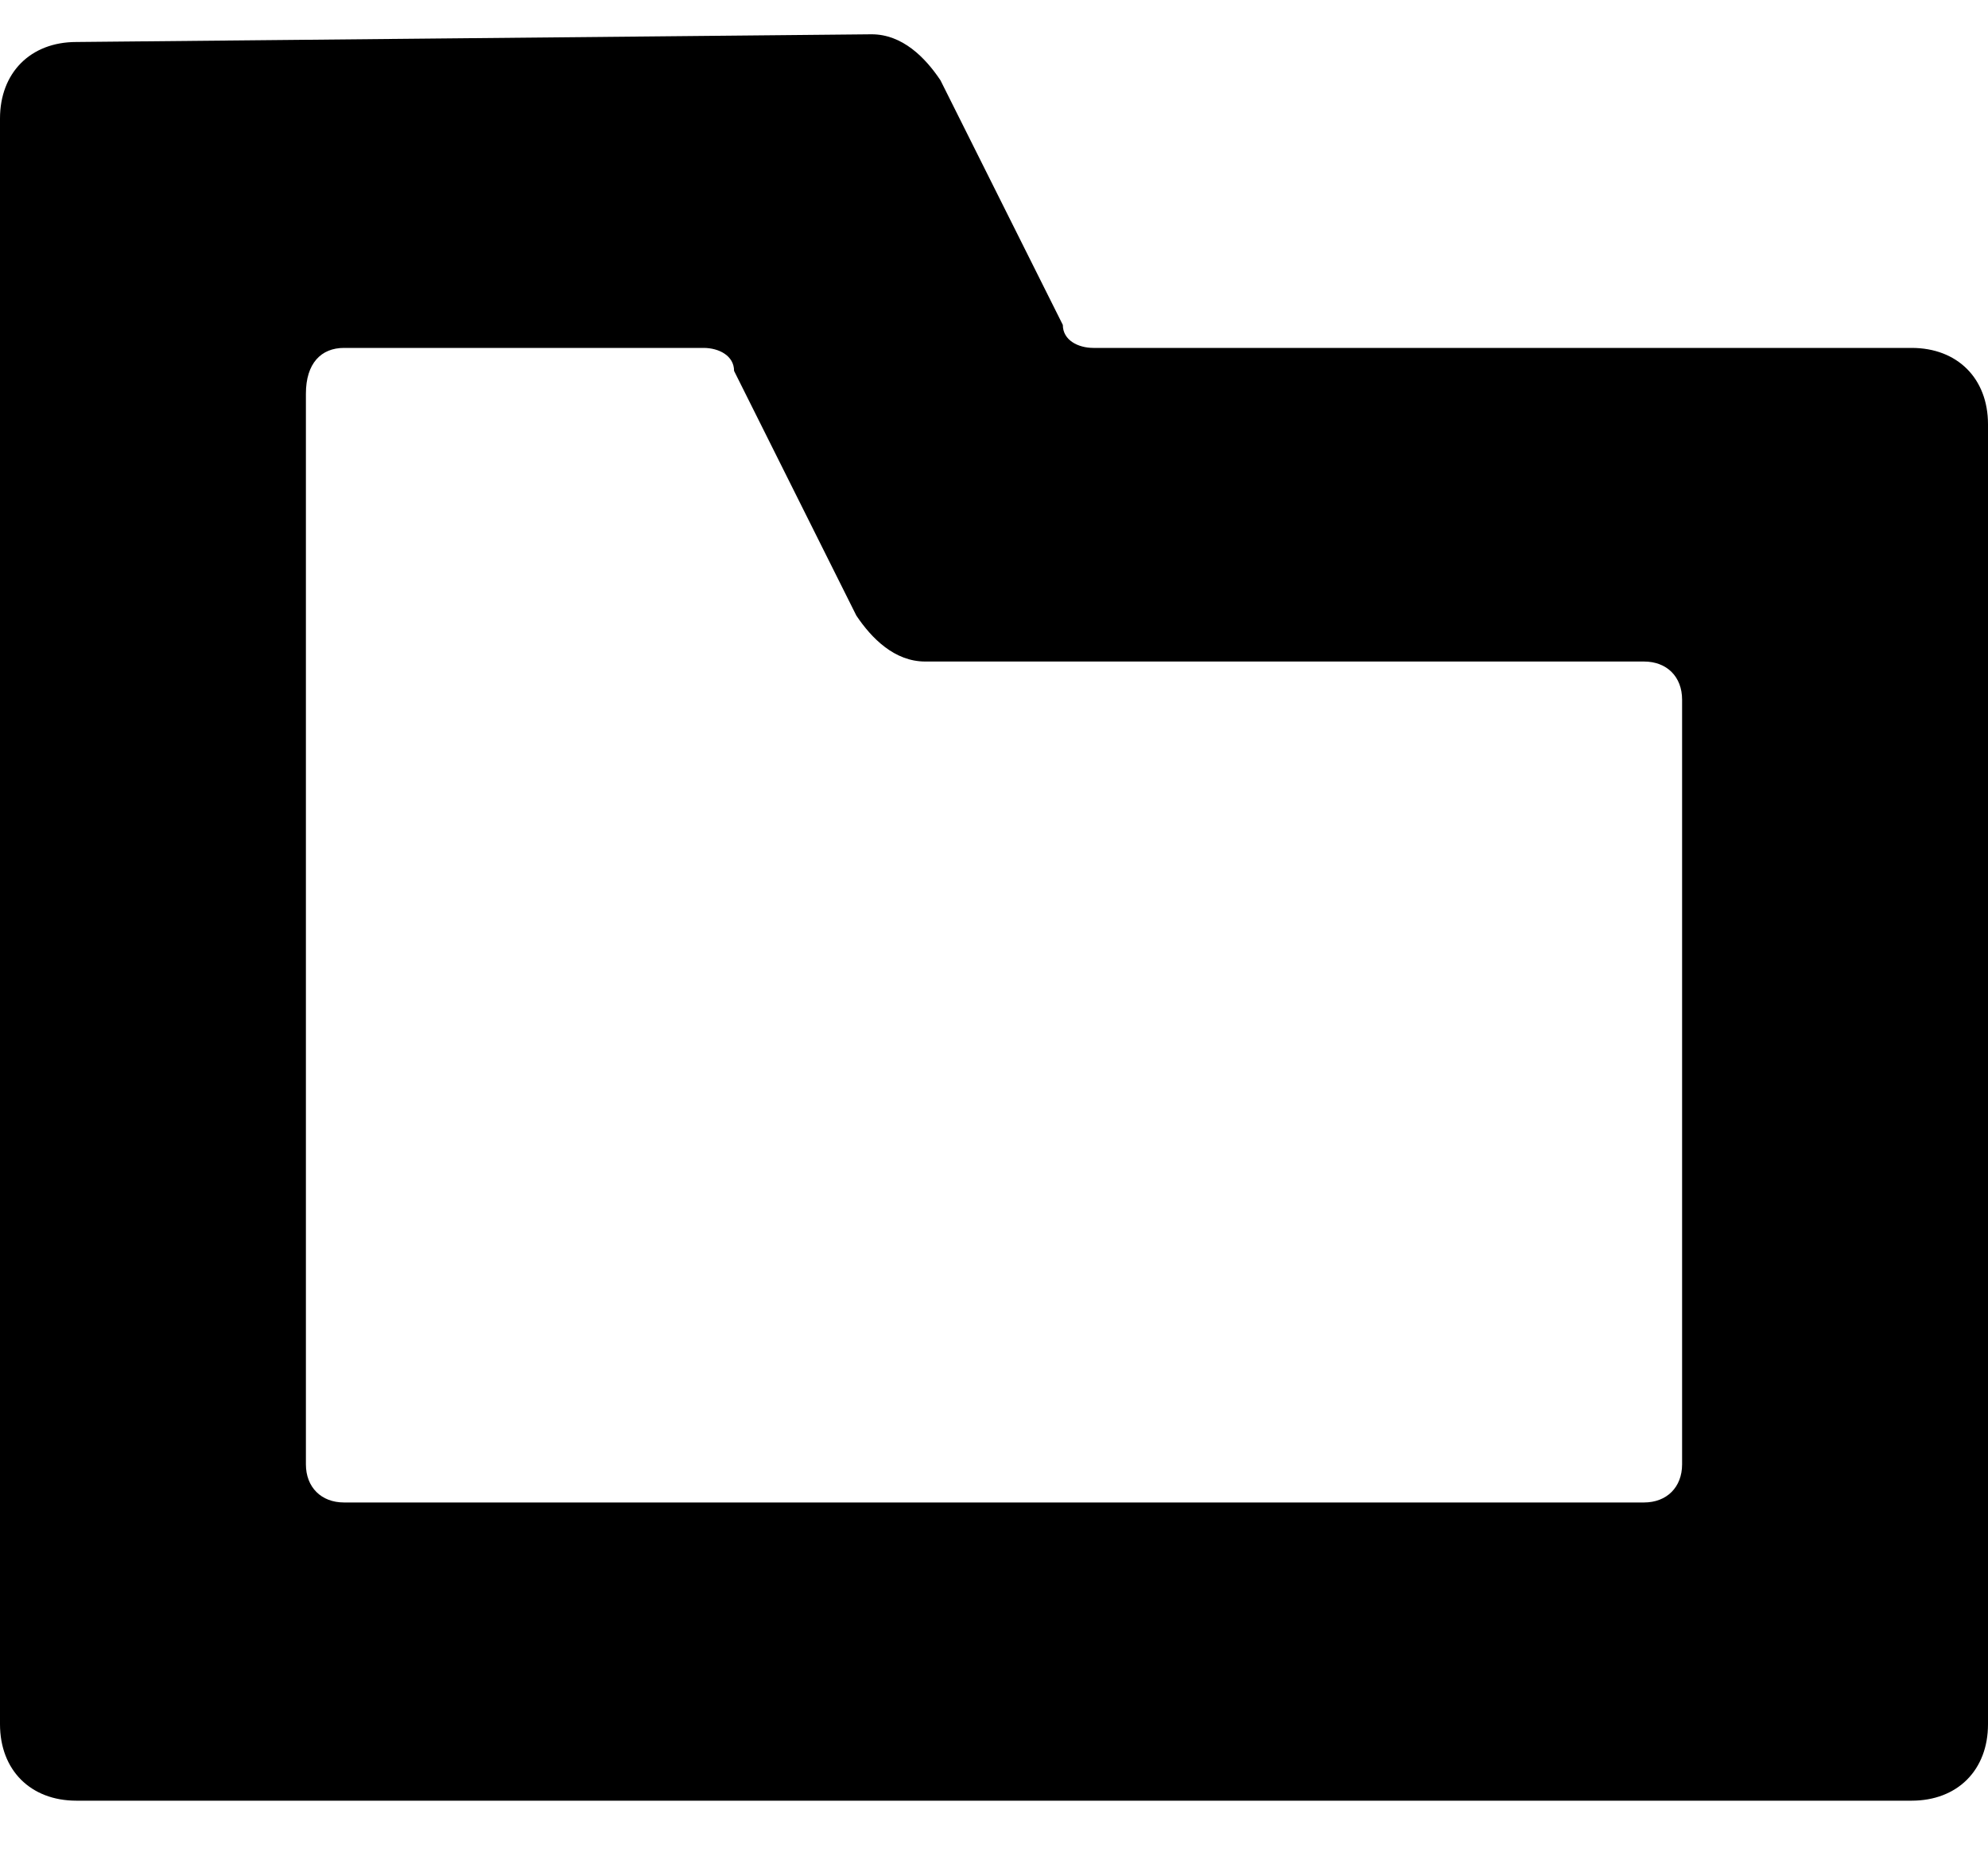 <svg xmlns="http://www.w3.org/2000/svg" width="16" height="15" viewBox="0 0 16 15">
    <path fill="#000" fill-rule="nonzero" d="M2.77 2.8h2.892c.123 0 .246.062.246.185l.984 1.969c.123.184.308.37.554.37h5.785c.184 0 .307.122.307.307v6.154c0 .184-.123.307-.307.307H2.769c-.184 0-.307-.123-.307-.307V3.169c0-.246.123-.369.307-.369zM.614.338C.246.338 0 .585 0 .954v12.922c0 .37.246.616.615.616h14.77c.369 0 .615-.246.615-.615V3.415c0-.369-.246-.615-.615-.615H8.8c-.123 0-.246-.062-.246-.185L7.569.646c-.123-.184-.307-.37-.554-.37l-6.4.062z"/>
</svg>
